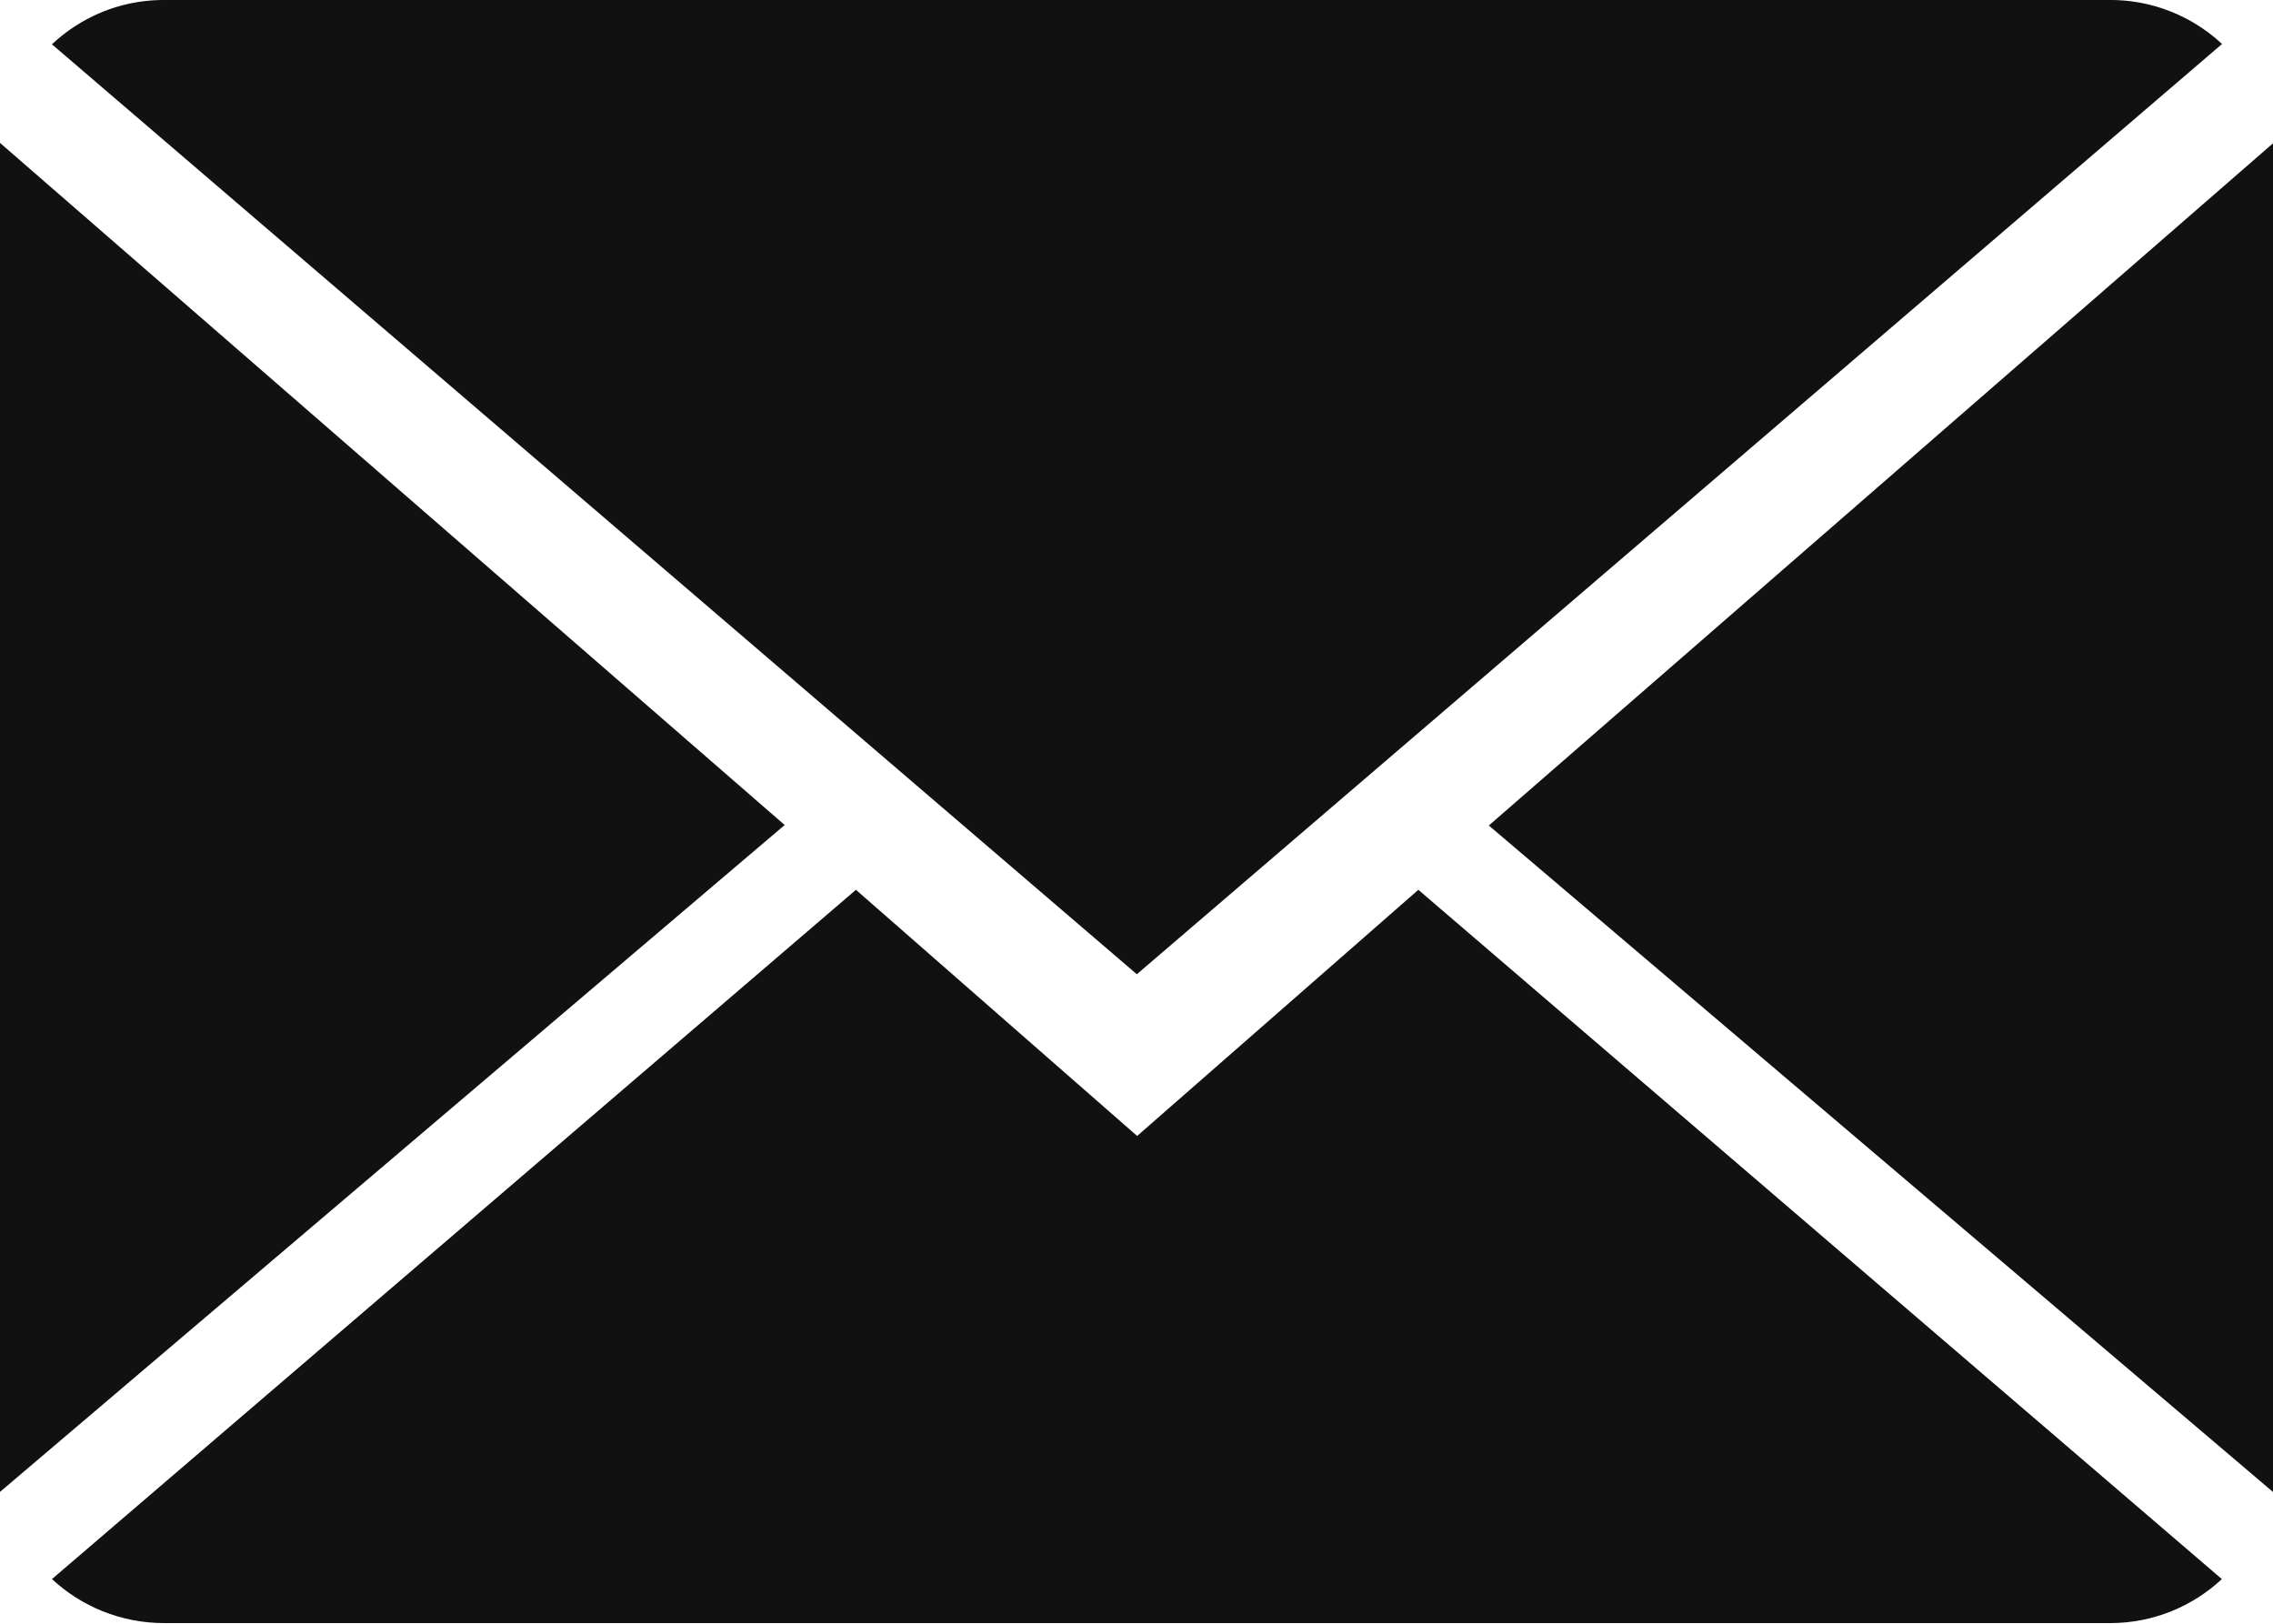 <svg xmlns="http://www.w3.org/2000/svg" xmlns:xlink="http://www.w3.org/1999/xlink" width="14" height="10" viewBox="0 0 14 10"><defs><path id="fzl6a" d="M553.004 481.996l-1.732-1.516-4.952 4.245c.18.167.423.271.691.271h11.986c.267 0 .509-.104.688-.271l-4.949-4.245z"/><path id="fzl6b" d="M559.686 475.271a1.007 1.007 0 0 0-.691-.271h-11.986c-.267 0-.509.104-.689.273l6.682 5.727z"/><path id="fzl6c" d="M546 475.88v8.308l4.833-4.107z"/><path id="fzl6d" d="M555.17 480.084l4.833 4.107v-8.311z"/></defs><g><g transform="translate(-546 -475)"><g><g><use fill="#111" xlink:href="#fzl6a"/></g><g><use fill="#111" xlink:href="#fzl6b"/></g><g><use fill="#111" xlink:href="#fzl6c"/></g><g><use fill="#111" xlink:href="#fzl6d"/></g></g><g/></g></g></svg>
